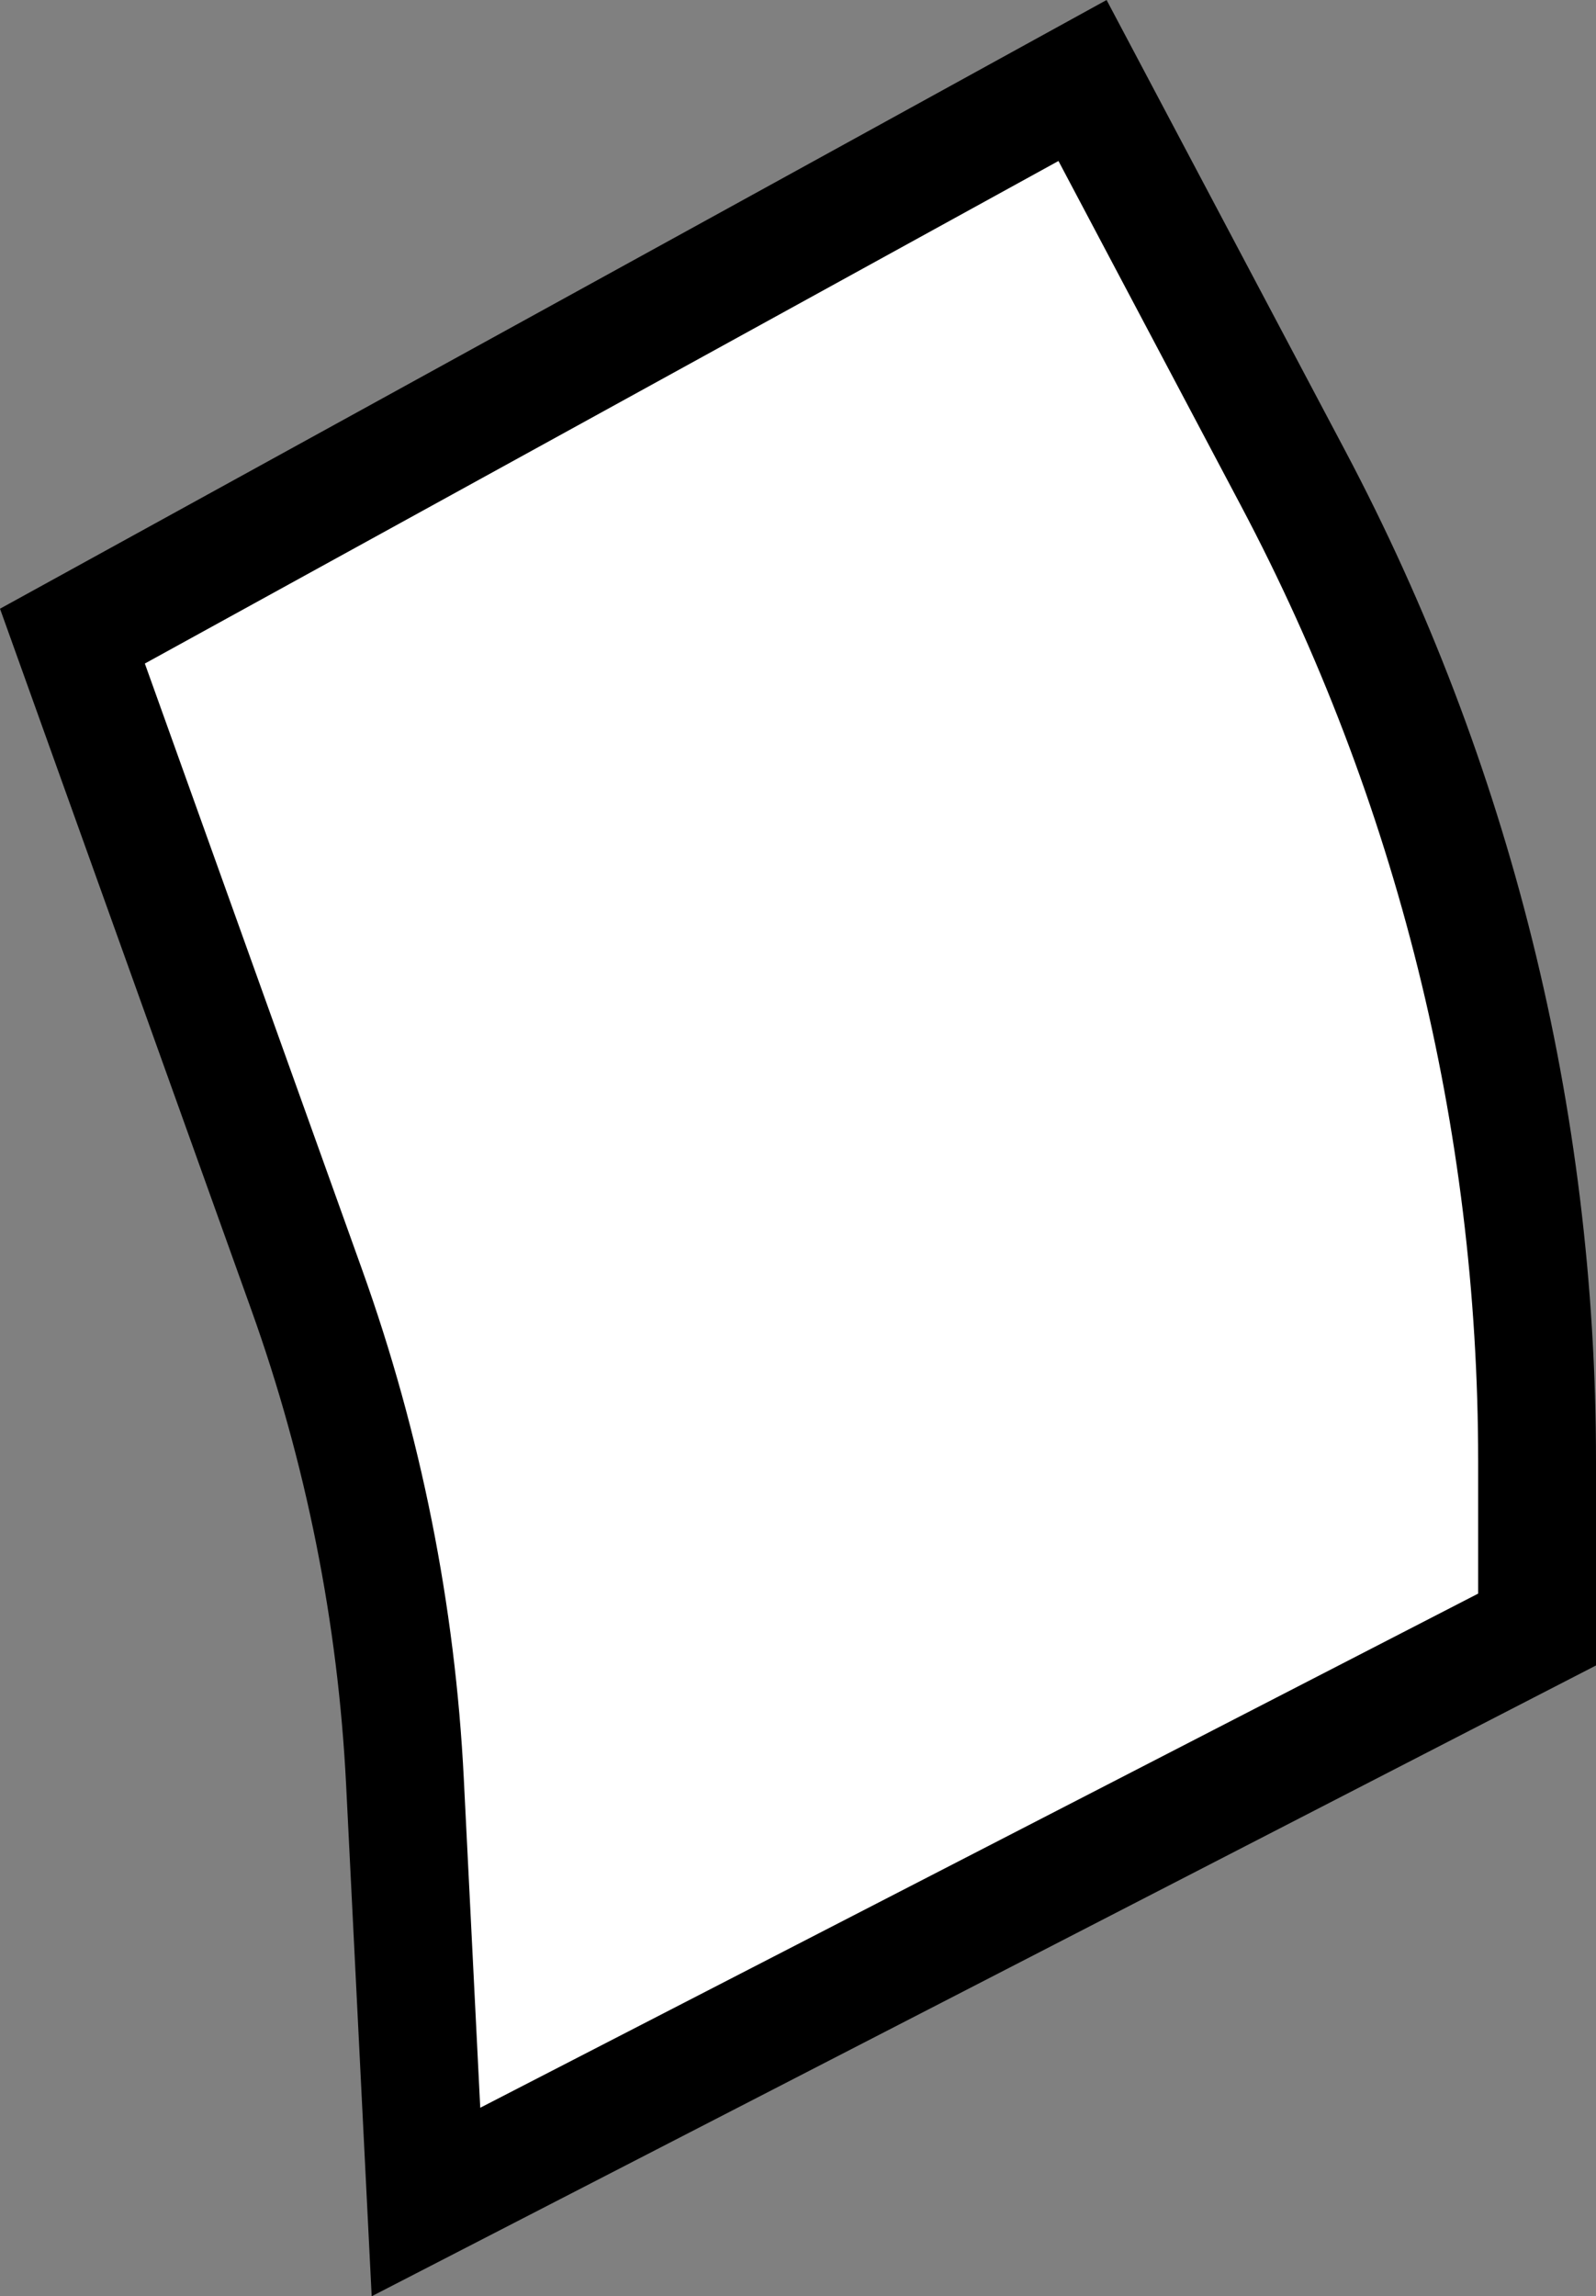 <!-- Generator: Adobe Illustrator 22.1.0, SVG Export Plug-In  -->
<svg version="1.1"
	 xmlns="http://www.w3.org/2000/svg" xmlns:xlink="http://www.w3.org/1999/xlink" xmlns:a="http://ns.adobe.com/AdobeSVGViewerExtensions/3.0/"
	 x="0px" y="0px" width="94.802px" height="136.379px" viewBox="0 0 94.802 136.379"
	 style="enable-background:new 0 0 94.802 136.379;" xml:space="preserve">
<rect x="0" y="0" width="94.802" height="136.379" fill="#808080" stroke="none"/>
<style type="text/css">
	.st0{fill:#FFFFFF;stroke:#000000;stroke-width:7;stroke-miterlimit:10;}
</style>
<defs>
</defs>
<path class="st0" d="M4.302,37.781l60-33l12.504,23.618c9.52,17.981,14.496,38.018,14.496,58.364v10.018l-66,34l-1.247-24.949
	c-0.499-9.979-2.466-19.83-5.838-29.236L4.302,37.781z"/>
</svg>